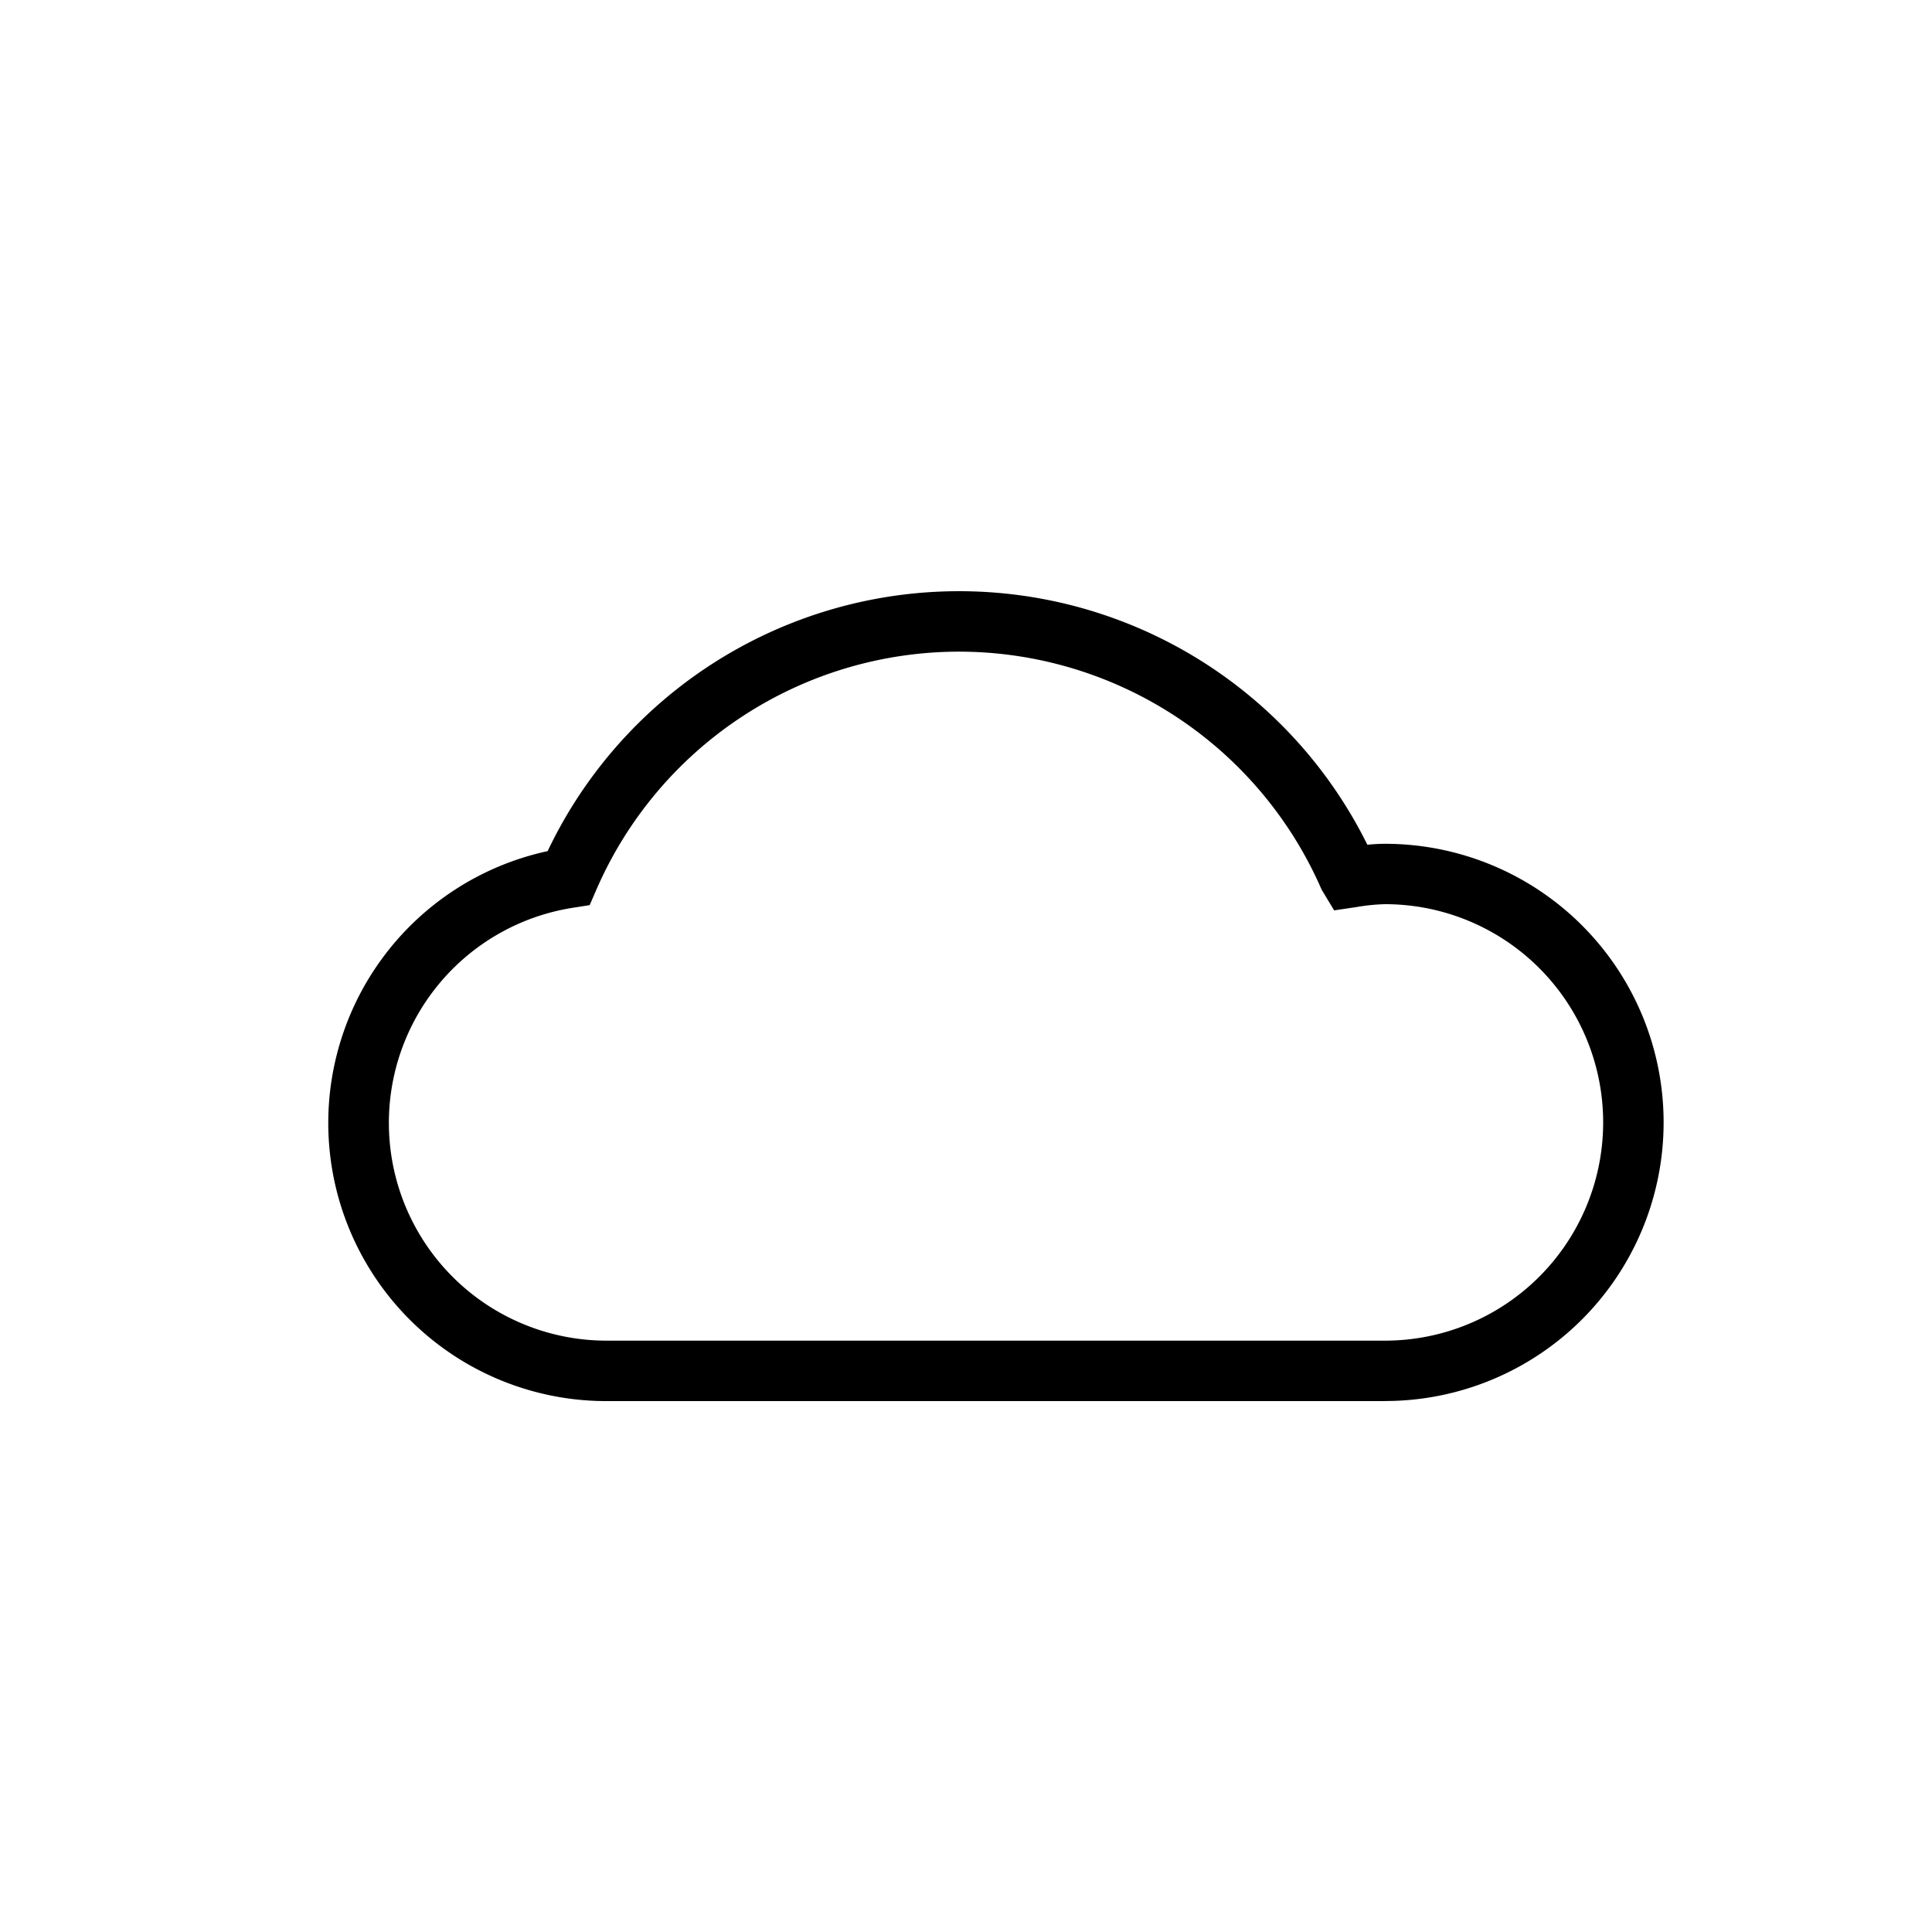 <svg viewBox="0 0 24 24" xmlns="http://www.w3.org/2000/svg"><path d="m17.205 17.405h-9.661a3.455 3.455 0 0 1 -.741-6.832 5.659 5.659 0 0 1 10.183-.079 2.082 2.082 0 0 1 .219-.012 3.461 3.461 0 1 1 0 6.922zm-5.291-9.31a4.915 4.915 0 0 0 -4.507 2.96l-.082.189-.204.032a2.705 2.705 0 0 0 .422 5.378h9.661a2.711 2.711 0 1 0 0-5.422 2.396 2.396 0 0 0 -.348.035l-.283.042-.155-.257a4.915 4.915 0 0 0 -4.504-2.957z"/></svg>
